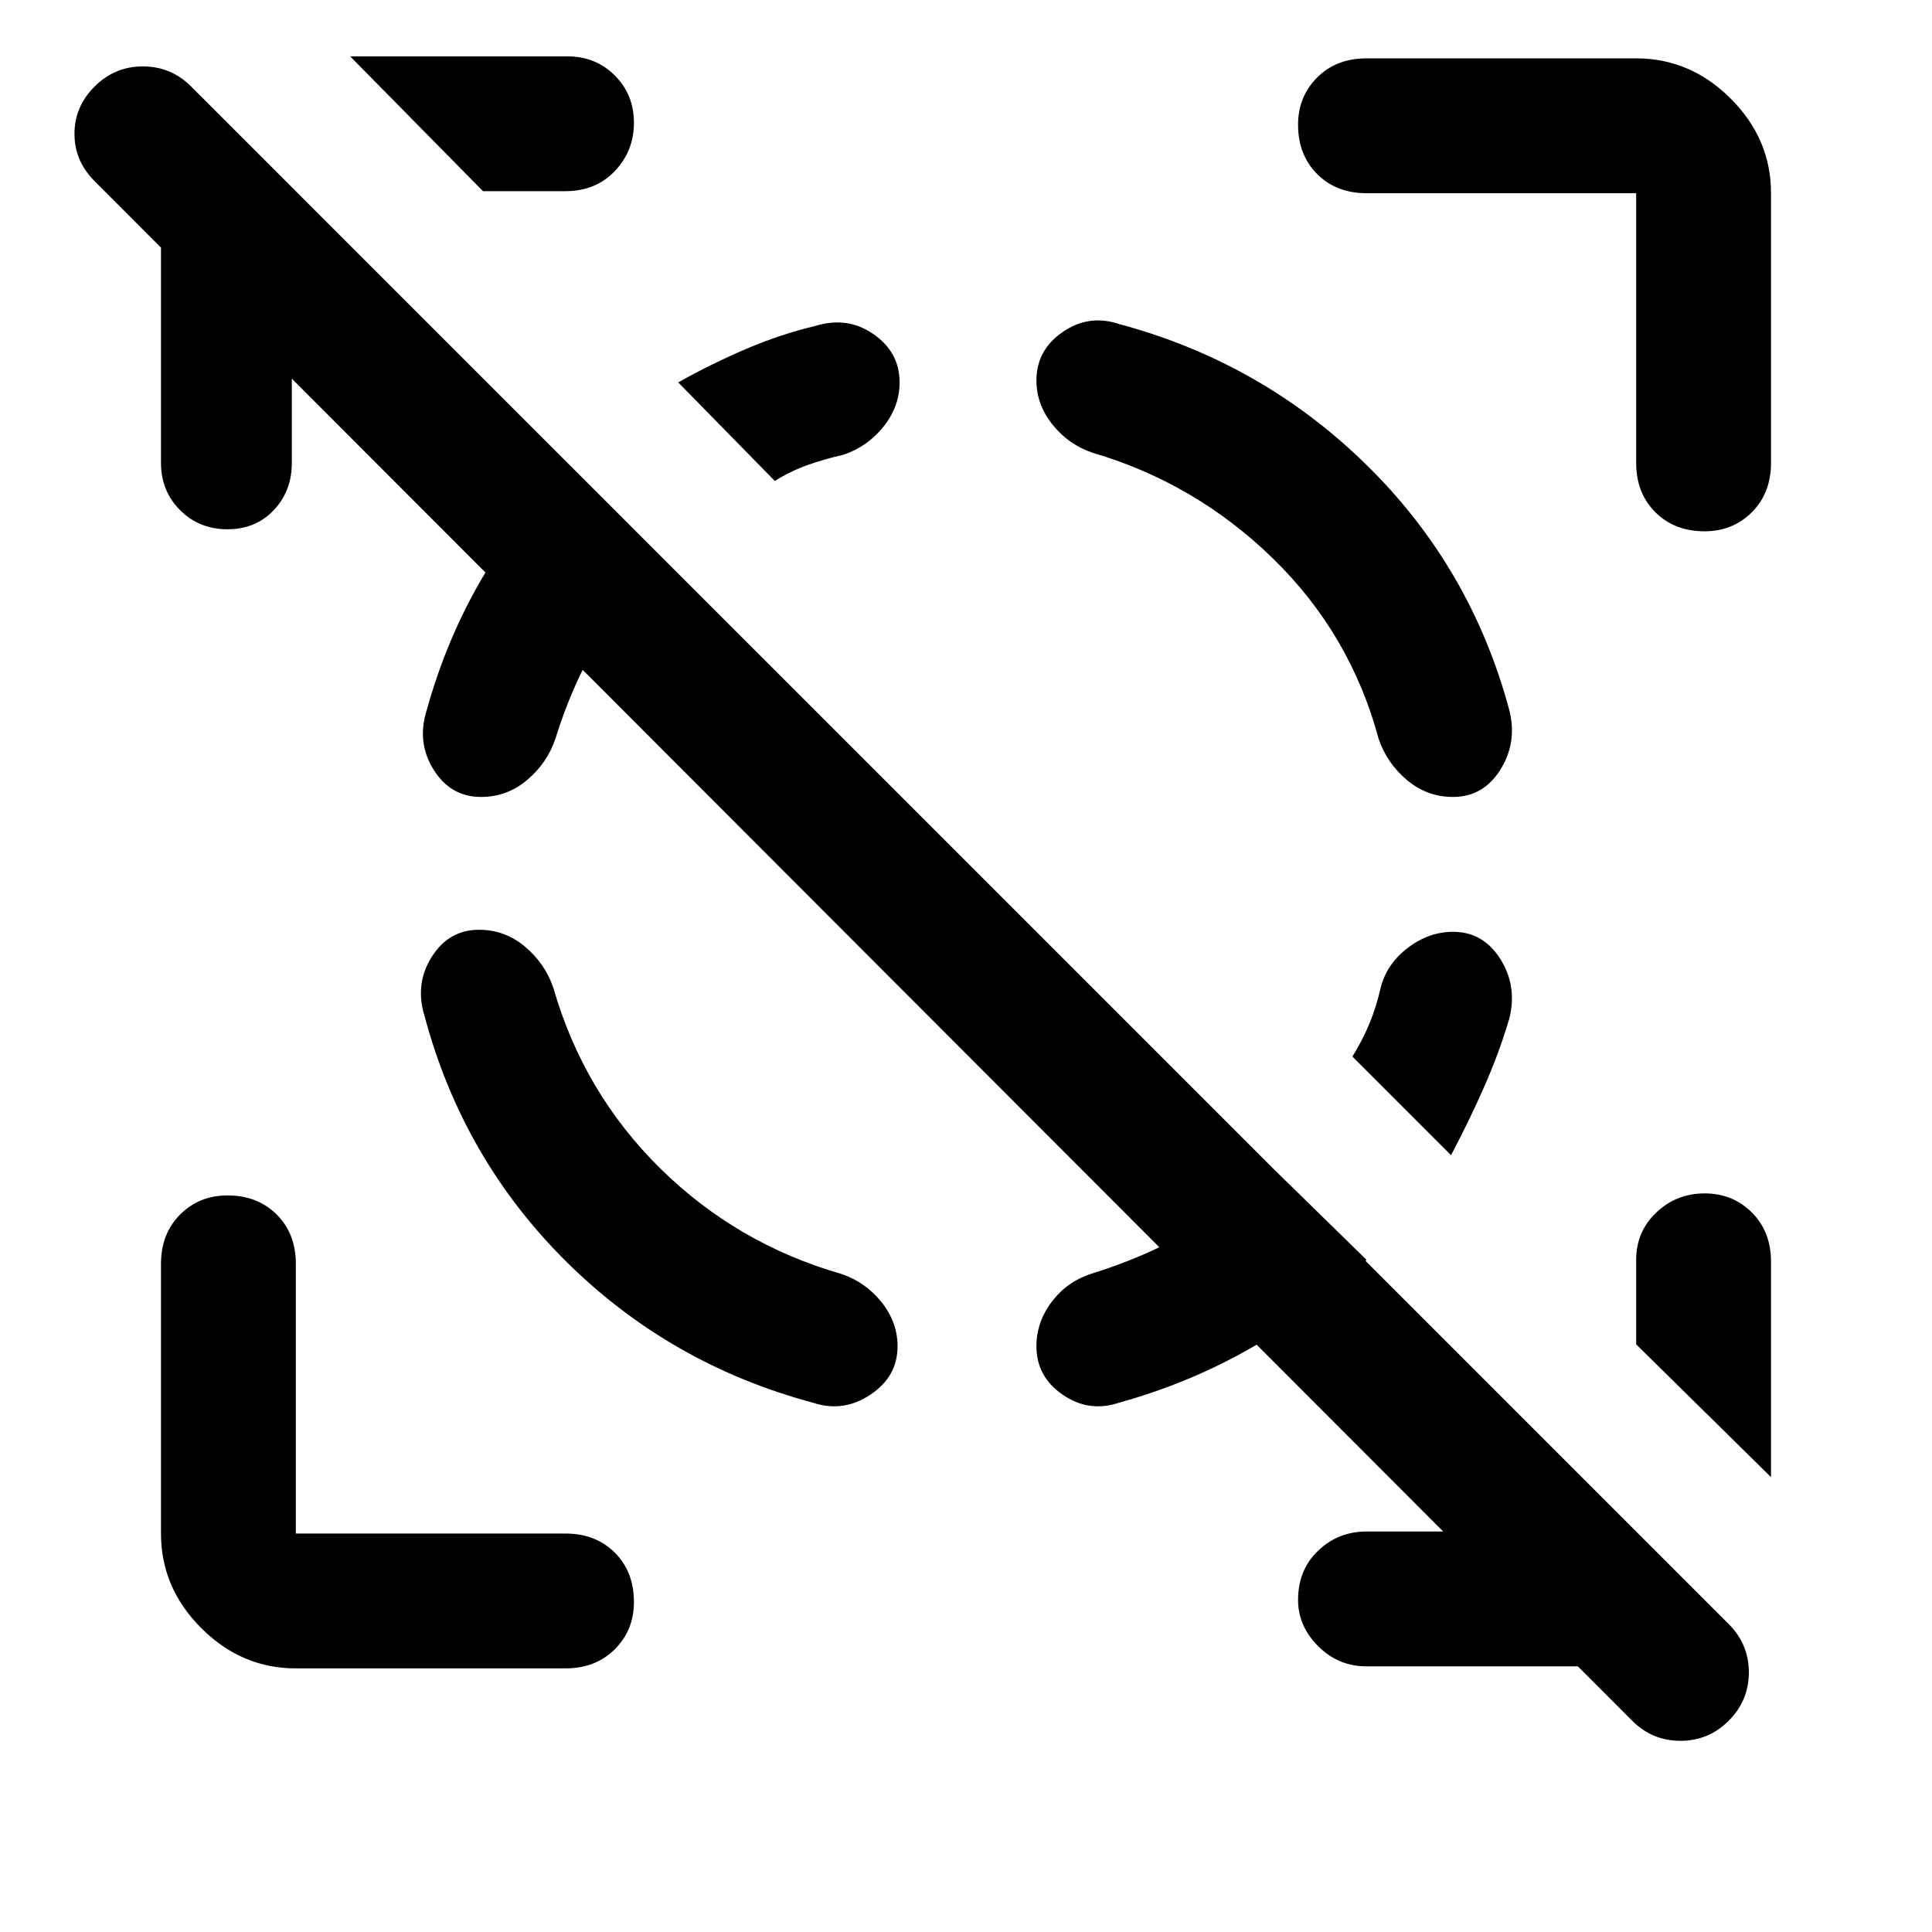 <svg xmlns="http://www.w3.org/2000/svg" height="40" width="40"><path d="M33.792 35.625 1.958 3.75q-.416-.417-.416-.979 0-.563.416-.979.417-.417 1-.417.584 0 1 .417l31.834 31.833q.416.417.416 1t-.416 1q-.417.417-1 .417-.584 0-1-.417ZM6.042 3.958v5.625q0 .584-.375.98-.375.395-.959.395-.583 0-.979-.395-.396-.396-.396-.98V3.958q0-.583.229-1.083.23-.5.605-.875l1.958 1.958h-.083ZM33.875 34.5h-5.583q-.584 0-1-.417-.417-.416-.417-.958 0-.625.417-1.021.416-.396 1-.396h5.583l1.917 1.959q-.375.375-.854.604-.48.229-1.063.229ZM10 3.958 7.25 1.167h4.5q.583 0 .979.396.396.395.396.979 0 .583-.396 1-.396.416-1.021.416Zm26.667 26.625-2.792-2.75v-1.75q0-.583.417-.979.416-.396 1-.396.583 0 .979.396t.396 1.021ZM6.125 34.542q-1.125 0-1.958-.834-.834-.833-.834-1.958v-5.583q0-.625.396-1.021.396-.396.979-.396.625 0 1.021.396.396.396.396 1.021v5.583h5.583q.625 0 1.021.396.396.396.396 1.021 0 .583-.396.979t-1.021.396ZM28.292 4q-.625 0-1.021-.396-.396-.396-.396-1.021 0-.583.396-.979t1.021-.396h5.583q1.125 0 1.958.834.834.833.834 1.958v5.583q0 .625-.396 1.021-.396.396-.979.396-.625 0-1.021-.396-.396-.396-.396-1.021V4ZM9.917 19.25q-.625 0-.979.562-.355.563-.146 1.23.791 2.958 2.937 5.083t5.104 2.917q.625.208 1.188-.167.562-.375.562-1 0-.5-.333-.917-.333-.416-.833-.583-2.167-.625-3.75-2.187-1.584-1.563-2.209-3.73-.166-.5-.583-.854-.417-.354-.958-.354Zm20.166-2.75q.625 0 .979-.562.355-.563.188-1.23-.792-2.958-2.958-5.083-2.167-2.125-5.125-2.917-.625-.208-1.167.167t-.542 1q0 .5.334.917.333.416.833.583 2.125.625 3.729 2.187 1.604 1.563 2.188 3.73.166.5.583.854.417.354.958.354Zm-20.125 0q-.625 0-.979-.562-.354-.563-.146-1.23.417-1.5 1.167-2.77.75-1.271 1.792-2.313l1.916 1.917q-.75.75-1.312 1.708-.563.958-.896 2.042-.167.5-.583.854-.417.354-.959.354Zm16.375 7.667 1.959 1.916q-1.042 1.042-2.334 1.792-1.291.75-2.791 1.167-.625.208-1.167-.167t-.542-1q0-.5.313-.917.312-.416.812-.583 1.084-.333 2.042-.875.958-.542 1.708-1.333ZM16.042 9.958l-2-2.041q.666-.375 1.395-.688.73-.312 1.438-.479.667-.208 1.208.167.542.375.542 1 0 .5-.333.916-.334.417-.834.584-.375.083-.729.208-.354.125-.687.333Zm14.041 9.334q.625 0 .979.562.355.563.188 1.229-.208.709-.521 1.417-.312.708-.687 1.417L28 21.875q.208-.333.354-.687.146-.355.229-.73.125-.5.563-.833.437-.333.937-.333Z"/></svg>